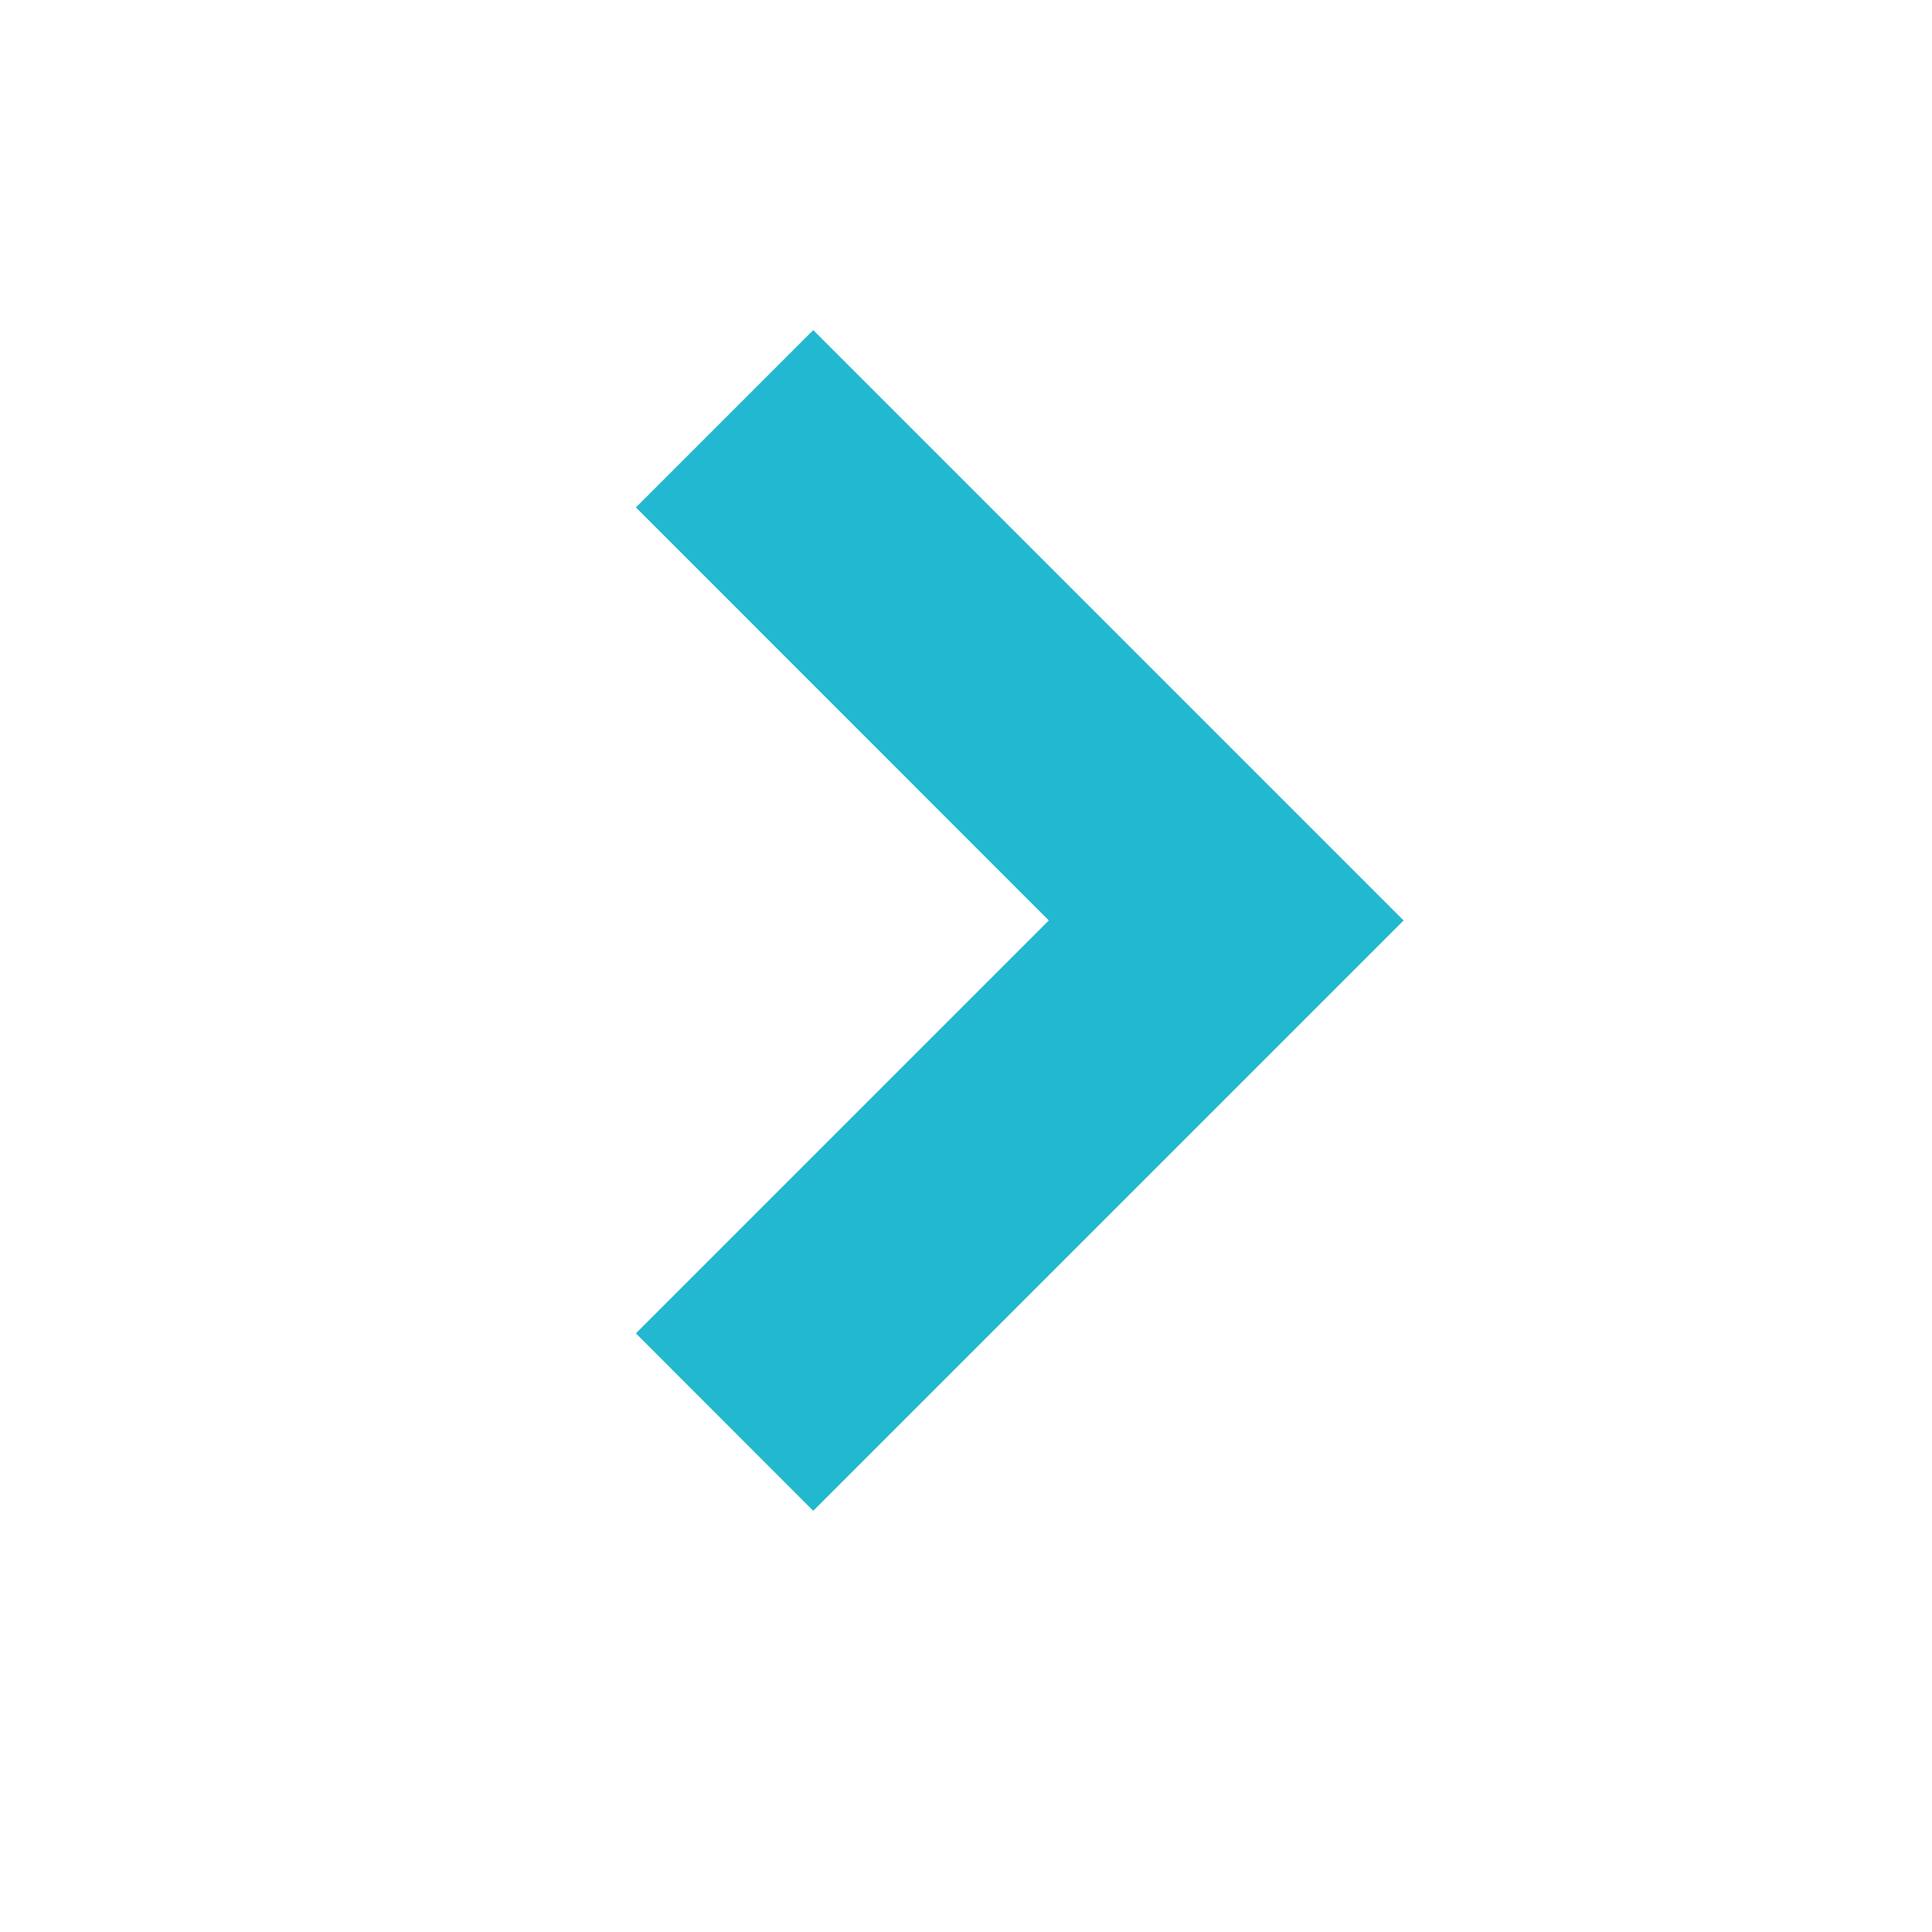 <?xml version="1.0" encoding="UTF-8"?>
<svg width="14px" height="14px" viewBox="0 0 14 14" version="1.1" xmlns="http://www.w3.org/2000/svg" xmlns:xlink="http://www.w3.org/1999/xlink">
    <!-- Generator: sketchtool 51.2 (57519) - http://www.bohemiancoding.com/sketch -->
    <title>AD175D2C-38C5-4255-9621-970E7C4343AF</title>
    <desc>Created with sketchtool.</desc>
    <defs></defs>
    <g id="Page-1" stroke="none" stroke-width="1" fill="none" fill-rule="evenodd">
        <g id="Artboard" transform="translate(-51, -447)">
            <g id="Group-4" transform="translate(51, 447)">
                <rect id="Rectangle" x="0" y="0" width="14" height="14"></rect>
                <polygon id="Stroke-1" fill="#22B8CF" fill-rule="nonzero" transform="translate(7.389, 6.67) scale(-1, 1) rotate(90) translate(-7.389, -6.67) " points="10.381 3.889 11.667 5.174 7.389 9.452 3.111 5.174 4.396 3.889 7.389 6.881"></polygon>
            </g>
        </g>
    </g>
</svg>